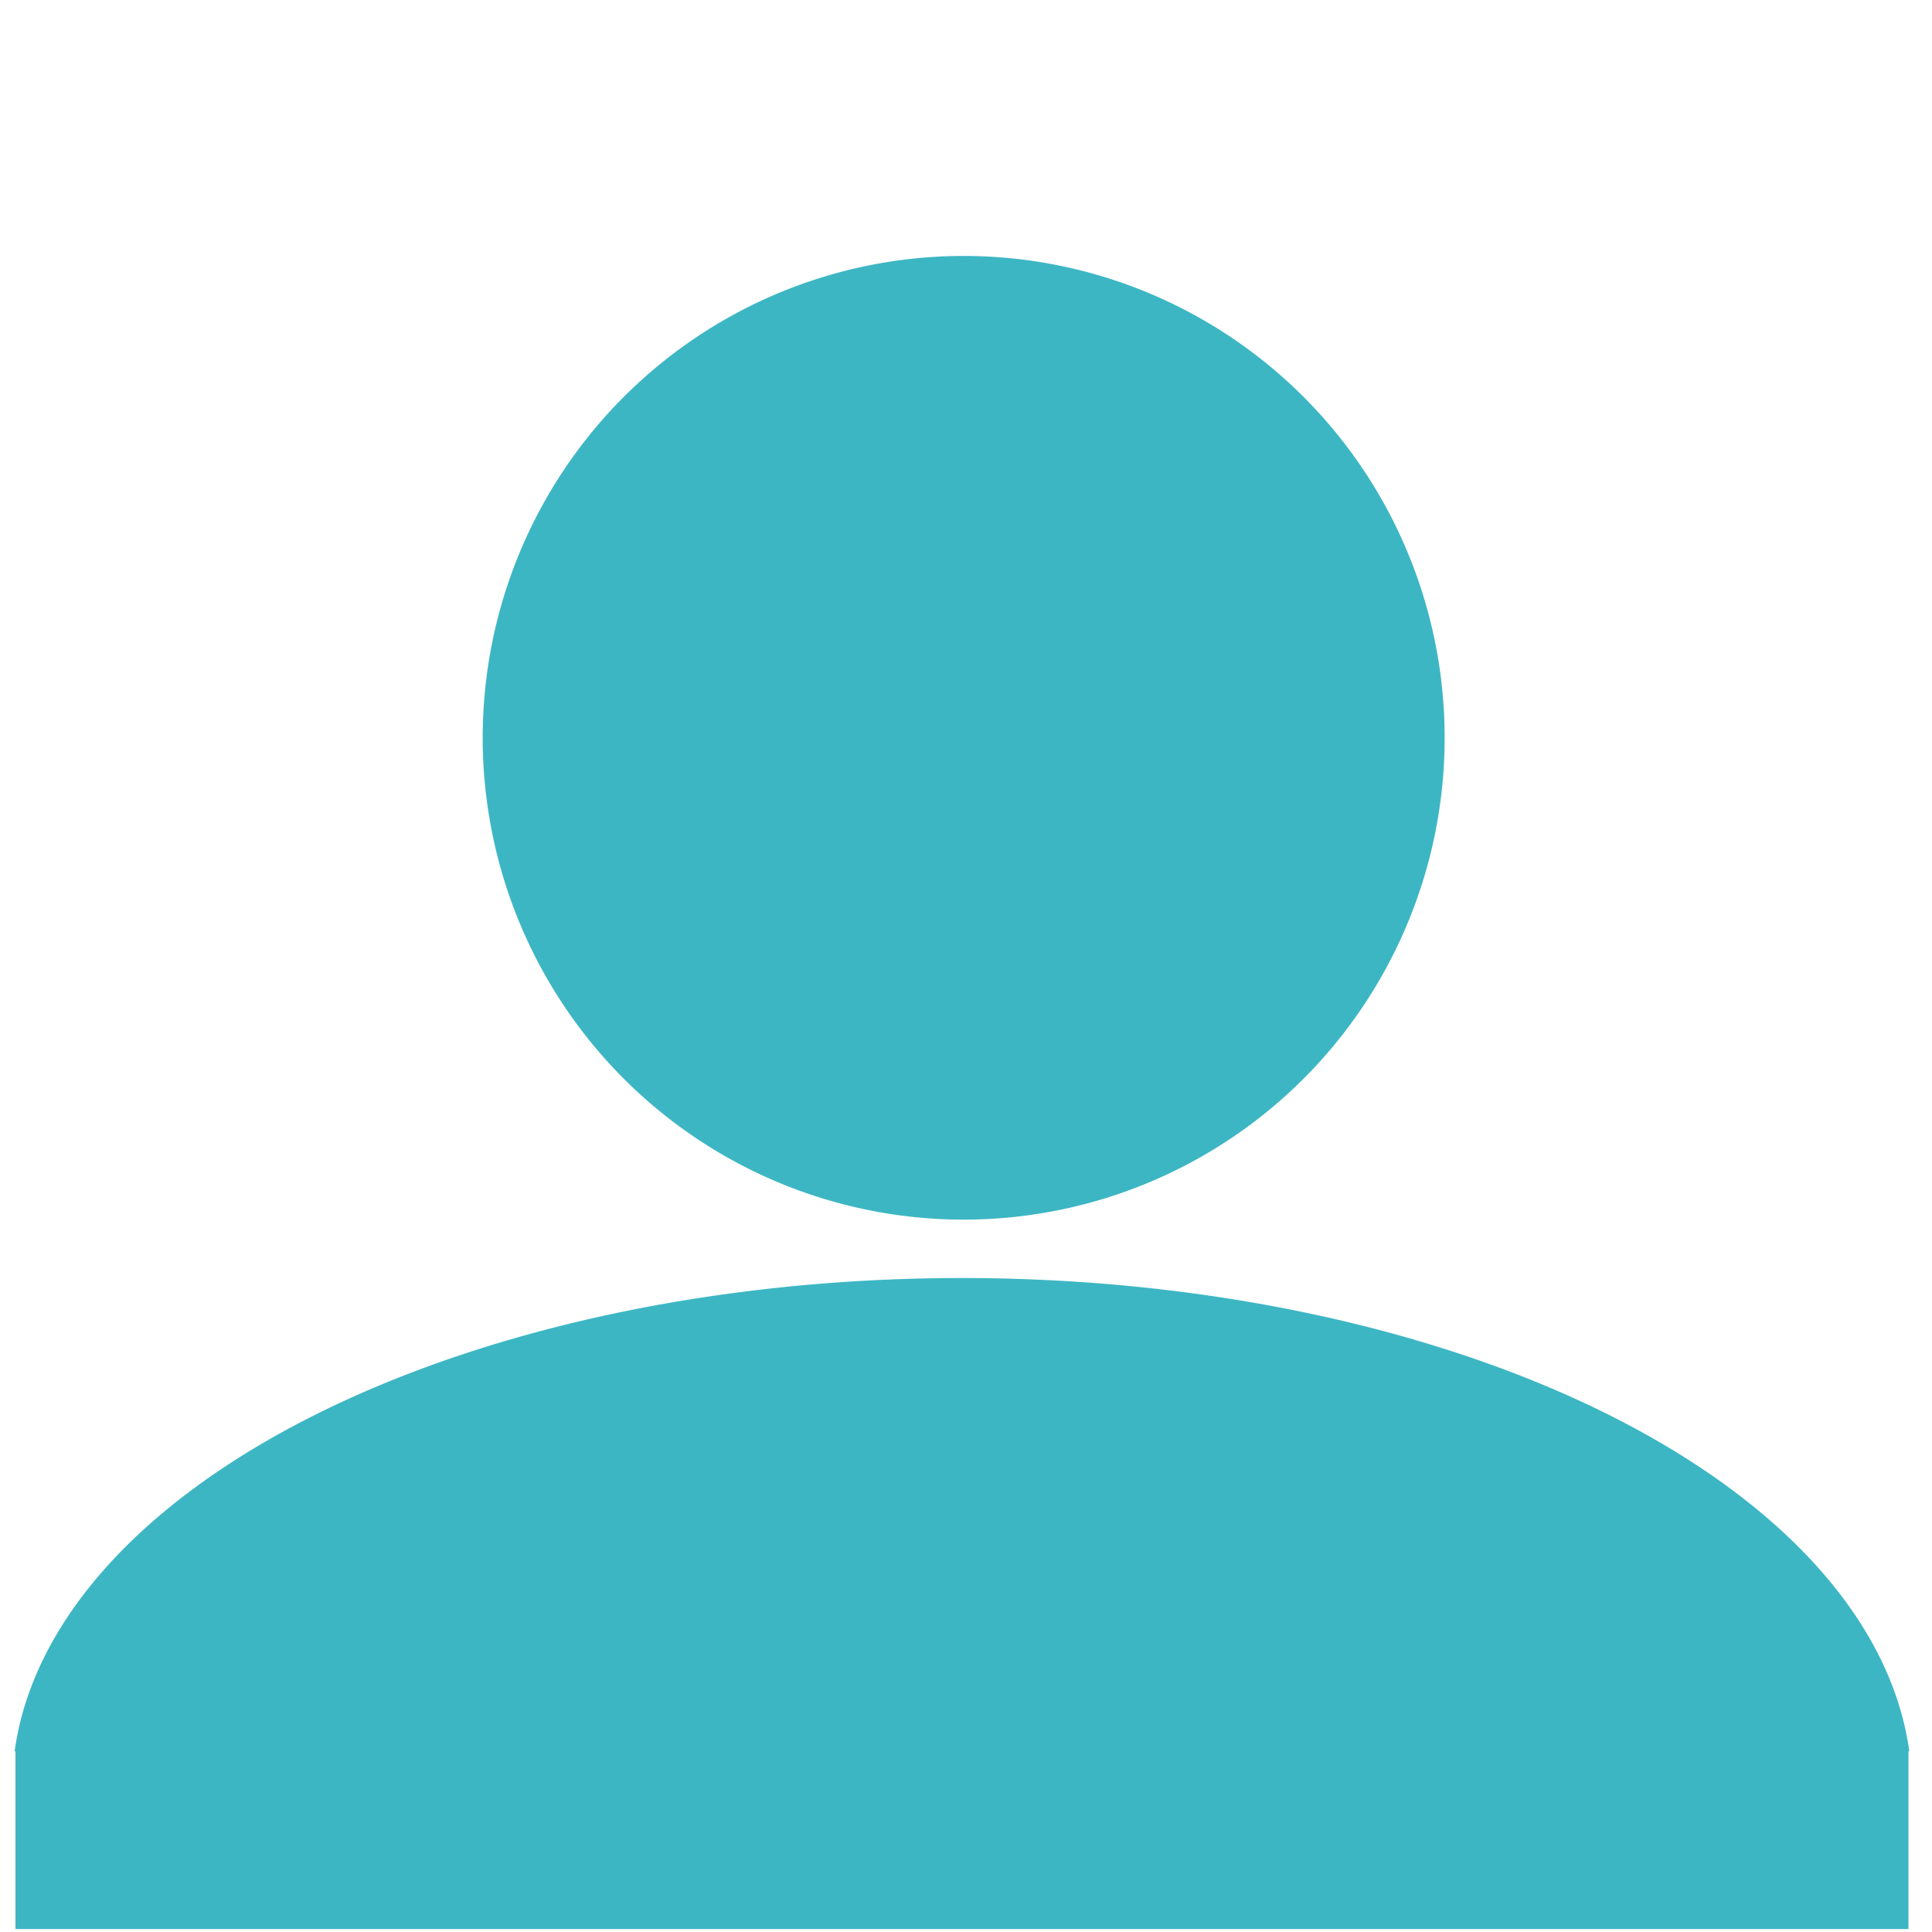 <?xml version="1.0" encoding="UTF-8" standalone="no"?>
<!-- Created with Inkscape (http://www.inkscape.org/) -->

<svg
   width="200mm"
   height="200mm"
   viewBox="0 0 200 200"
   version="1.1"
   id="svg1"
   inkscape:version="1.3.2 (091e20e, 2023-11-25, custom)"
   sodipodi:docname="UnknownUser.svg"
   xmlns:inkscape="http://www.inkscape.org/namespaces/inkscape"
   xmlns:sodipodi="http://sodipodi.sourceforge.net/DTD/sodipodi-0.dtd"
   xmlns="http://www.w3.org/2000/svg"
   xmlns:svg="http://www.w3.org/2000/svg">
  <sodipodi:namedview
     id="namedview1"
     pagecolor="#ffffff"
     bordercolor="#000000"
     borderopacity="0.25"
     inkscape:showpageshadow="2"
     inkscape:pageopacity="0.0"
     inkscape:pagecheckerboard="0"
     inkscape:deskcolor="#d1d1d1"
     inkscape:document-units="mm"
     inkscape:zoom="1.4878904"
     inkscape:cx="373.68345"
     inkscape:cy="374.01949"
     inkscape:window-width="2560"
     inkscape:window-height="1377"
     inkscape:window-x="1912"
     inkscape:window-y="-8"
     inkscape:window-maximized="1"
     inkscape:current-layer="layer1" />
  <defs
     id="defs1" />
  <g
     inkscape:label="Layer 1"
     inkscape:groupmode="layer"
     id="layer1">
    <path
       style="fill:#3db6c4;stroke-width:6.829;fill-opacity:1"
       id="path1"
       sodipodi:type="arc"
       sodipodi:cx="99.759544"
       sodipodi:cy="76.375618"
       sodipodi:rx="49.790855"
       sodipodi:ry="49.879768"
       sodipodi:start="3.215485"
       sodipodi:end="3.2140168"
       sodipodi:open="true"
       sodipodi:arc-type="arc"
       d="M 50.105,72.693 A 49.791,49.88 0 0 1 103.417,26.631 49.791,49.88 0 0 1 149.417,80.021 49.791,49.88 0 0 1 96.138,126.123 49.791,49.88 0 0 1 50.099,72.766" />
    <path
       style="fill:#3db6c4;stroke-width:6.265;fill-opacity:1"
       id="path2"
       sodipodi:type="arc"
       sodipodi:cx="99.581711"
       sodipodi:cy="185.20419"
       sodipodi:rx="98.336937"
       sodipodi:ry="52.902782"
       sodipodi:start="3.215485"
       sodipodi:end="6.2091425"
       sodipodi:open="true"
       sodipodi:arc-type="arc"
       d="M 1.513,181.299 A 98.337,52.903 0 0 1 99.574,132.301 98.337,52.903 0 0 1 197.649,181.291" />
    <rect
       style="fill:#3db6c4;stroke-width:6.271;fill-opacity:1"
       id="rect2"
       width="195.963"
       height="18.849"
       x="1.6"
       y="180.847" />
  </g>
</svg>
